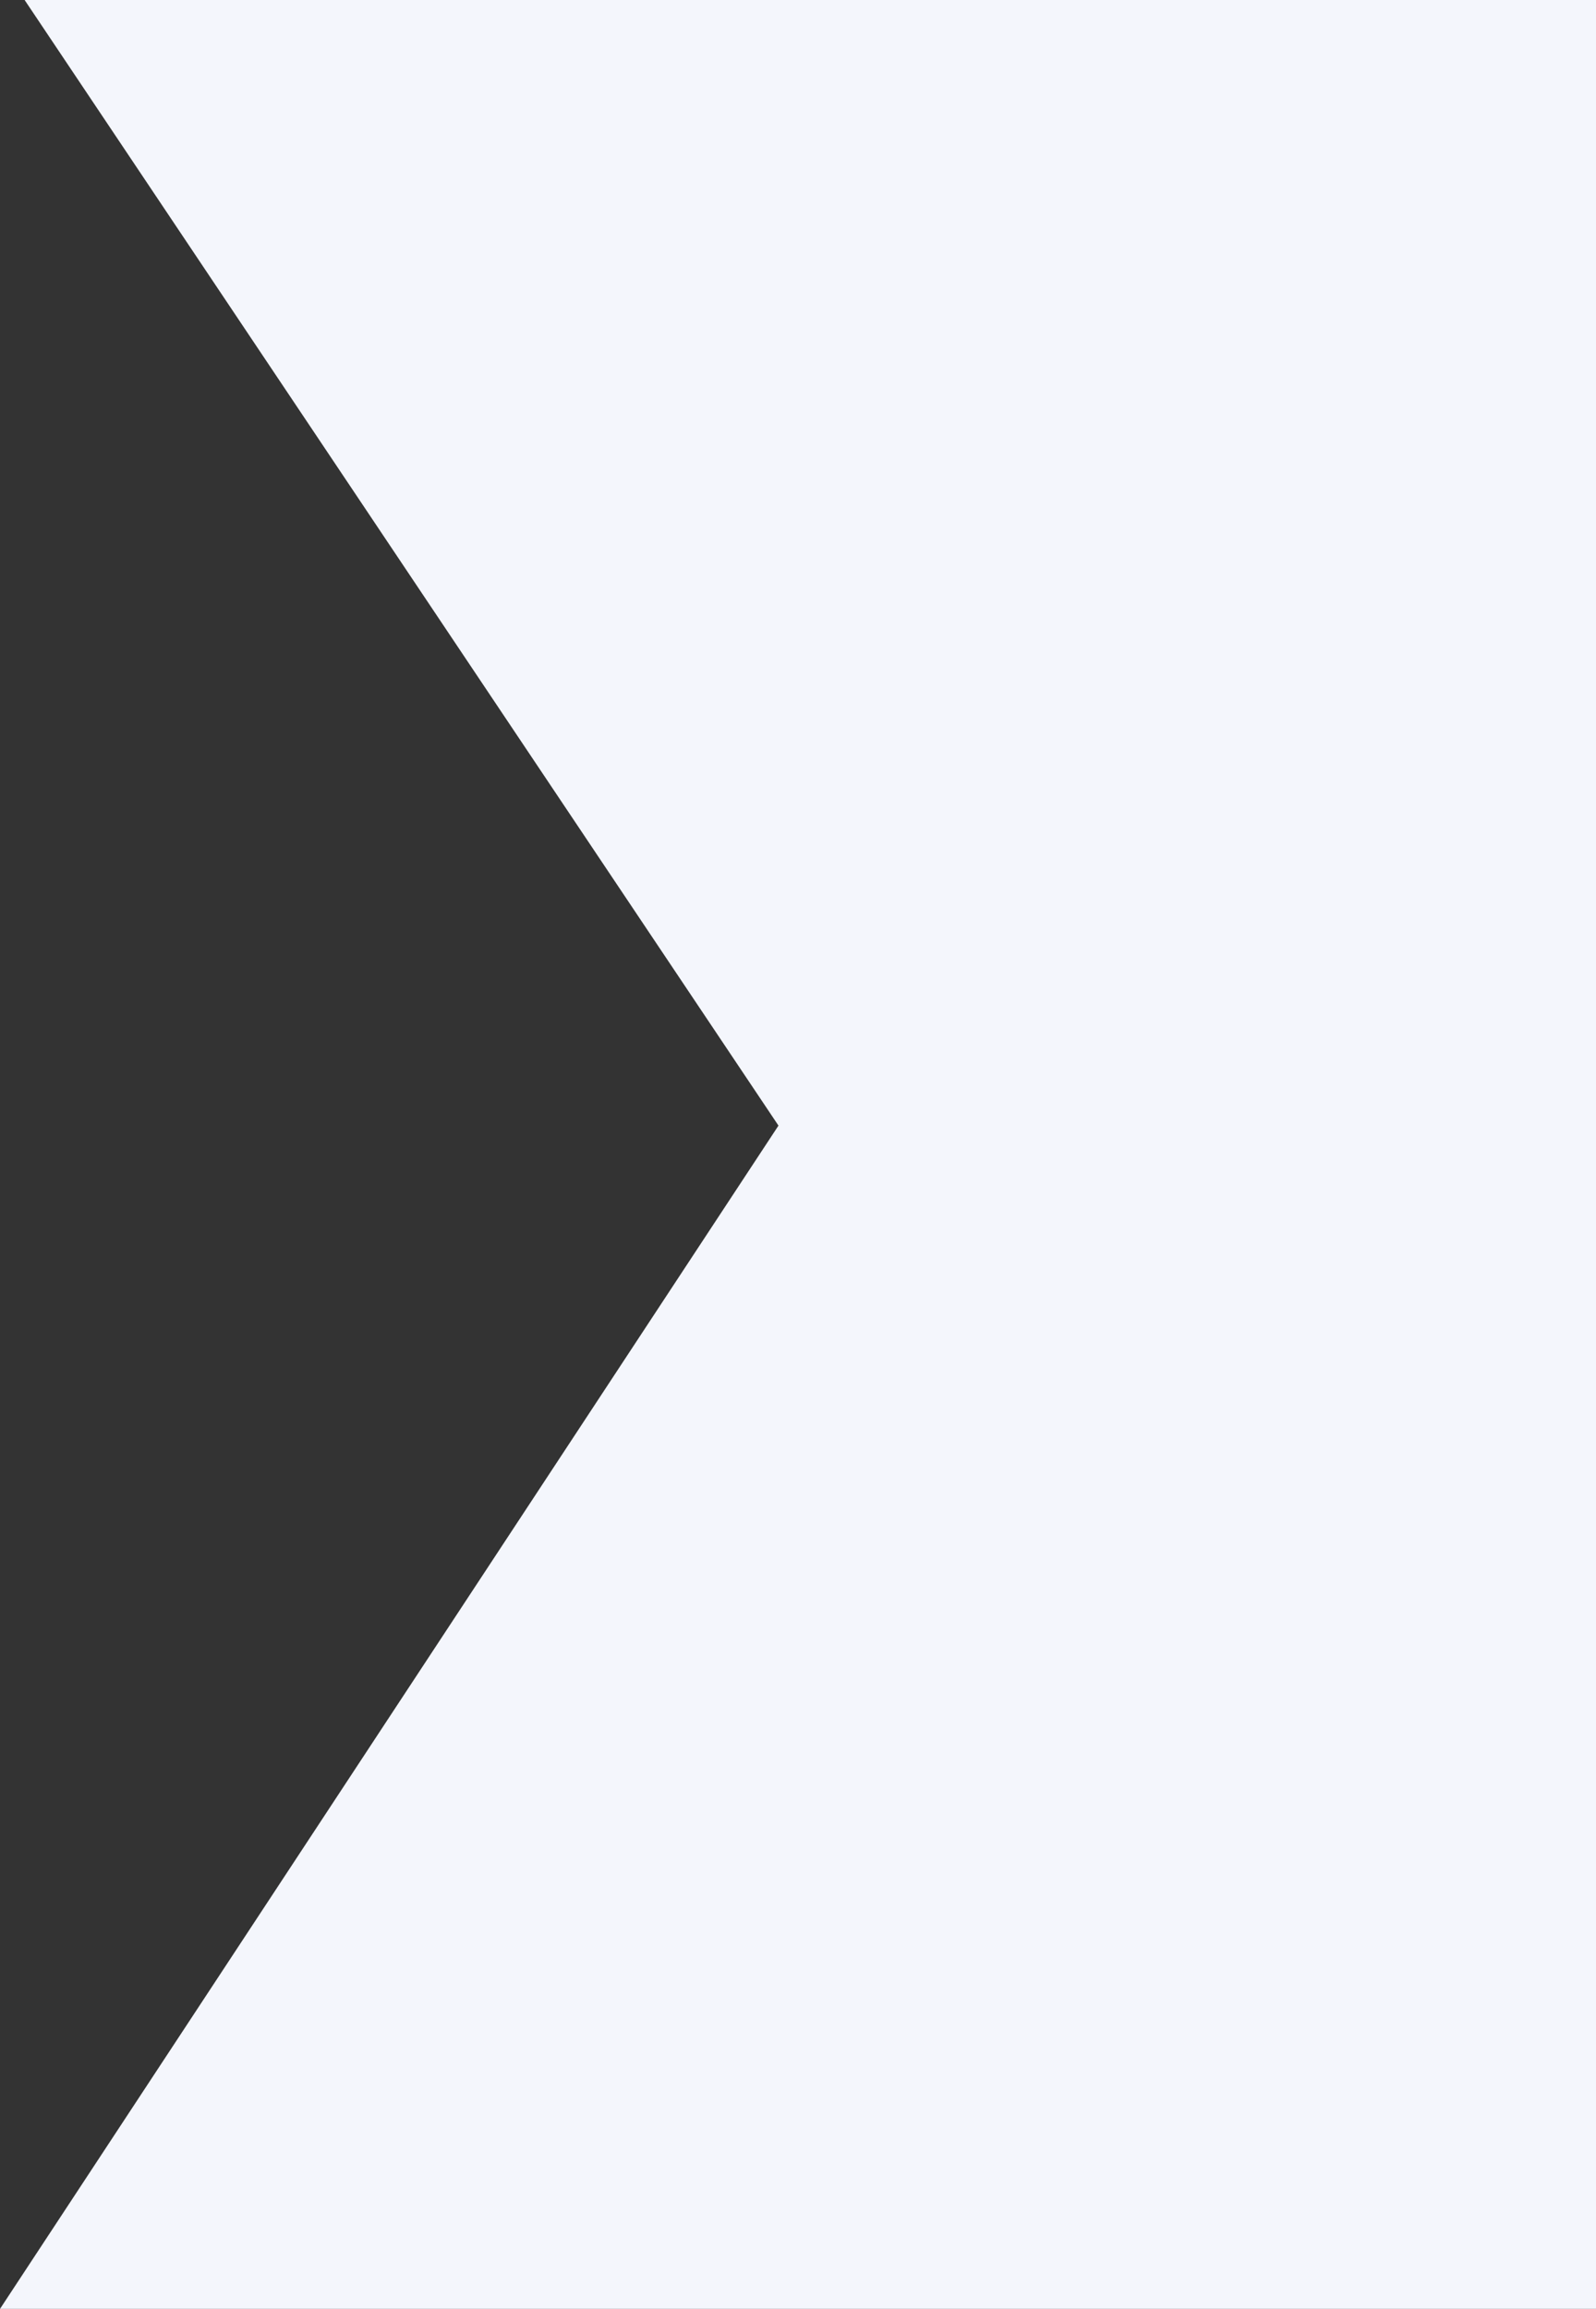 <svg xmlns="http://www.w3.org/2000/svg" viewBox="0 0 531 768"><rect x="0" y="0" width="531" height="768" fill="#333333" stroke="none"/><defs><style>.cls-1{fill:#f4f6fc;}</style></defs><g id="Capa_2" data-name="Capa 2"><g id="Capa_1-2" data-name="Capa 1"><polygon class="cls-1" points="8.19 0 259 374.41 0 768 531 768 531 0 8.19 0"/></g></g></svg>